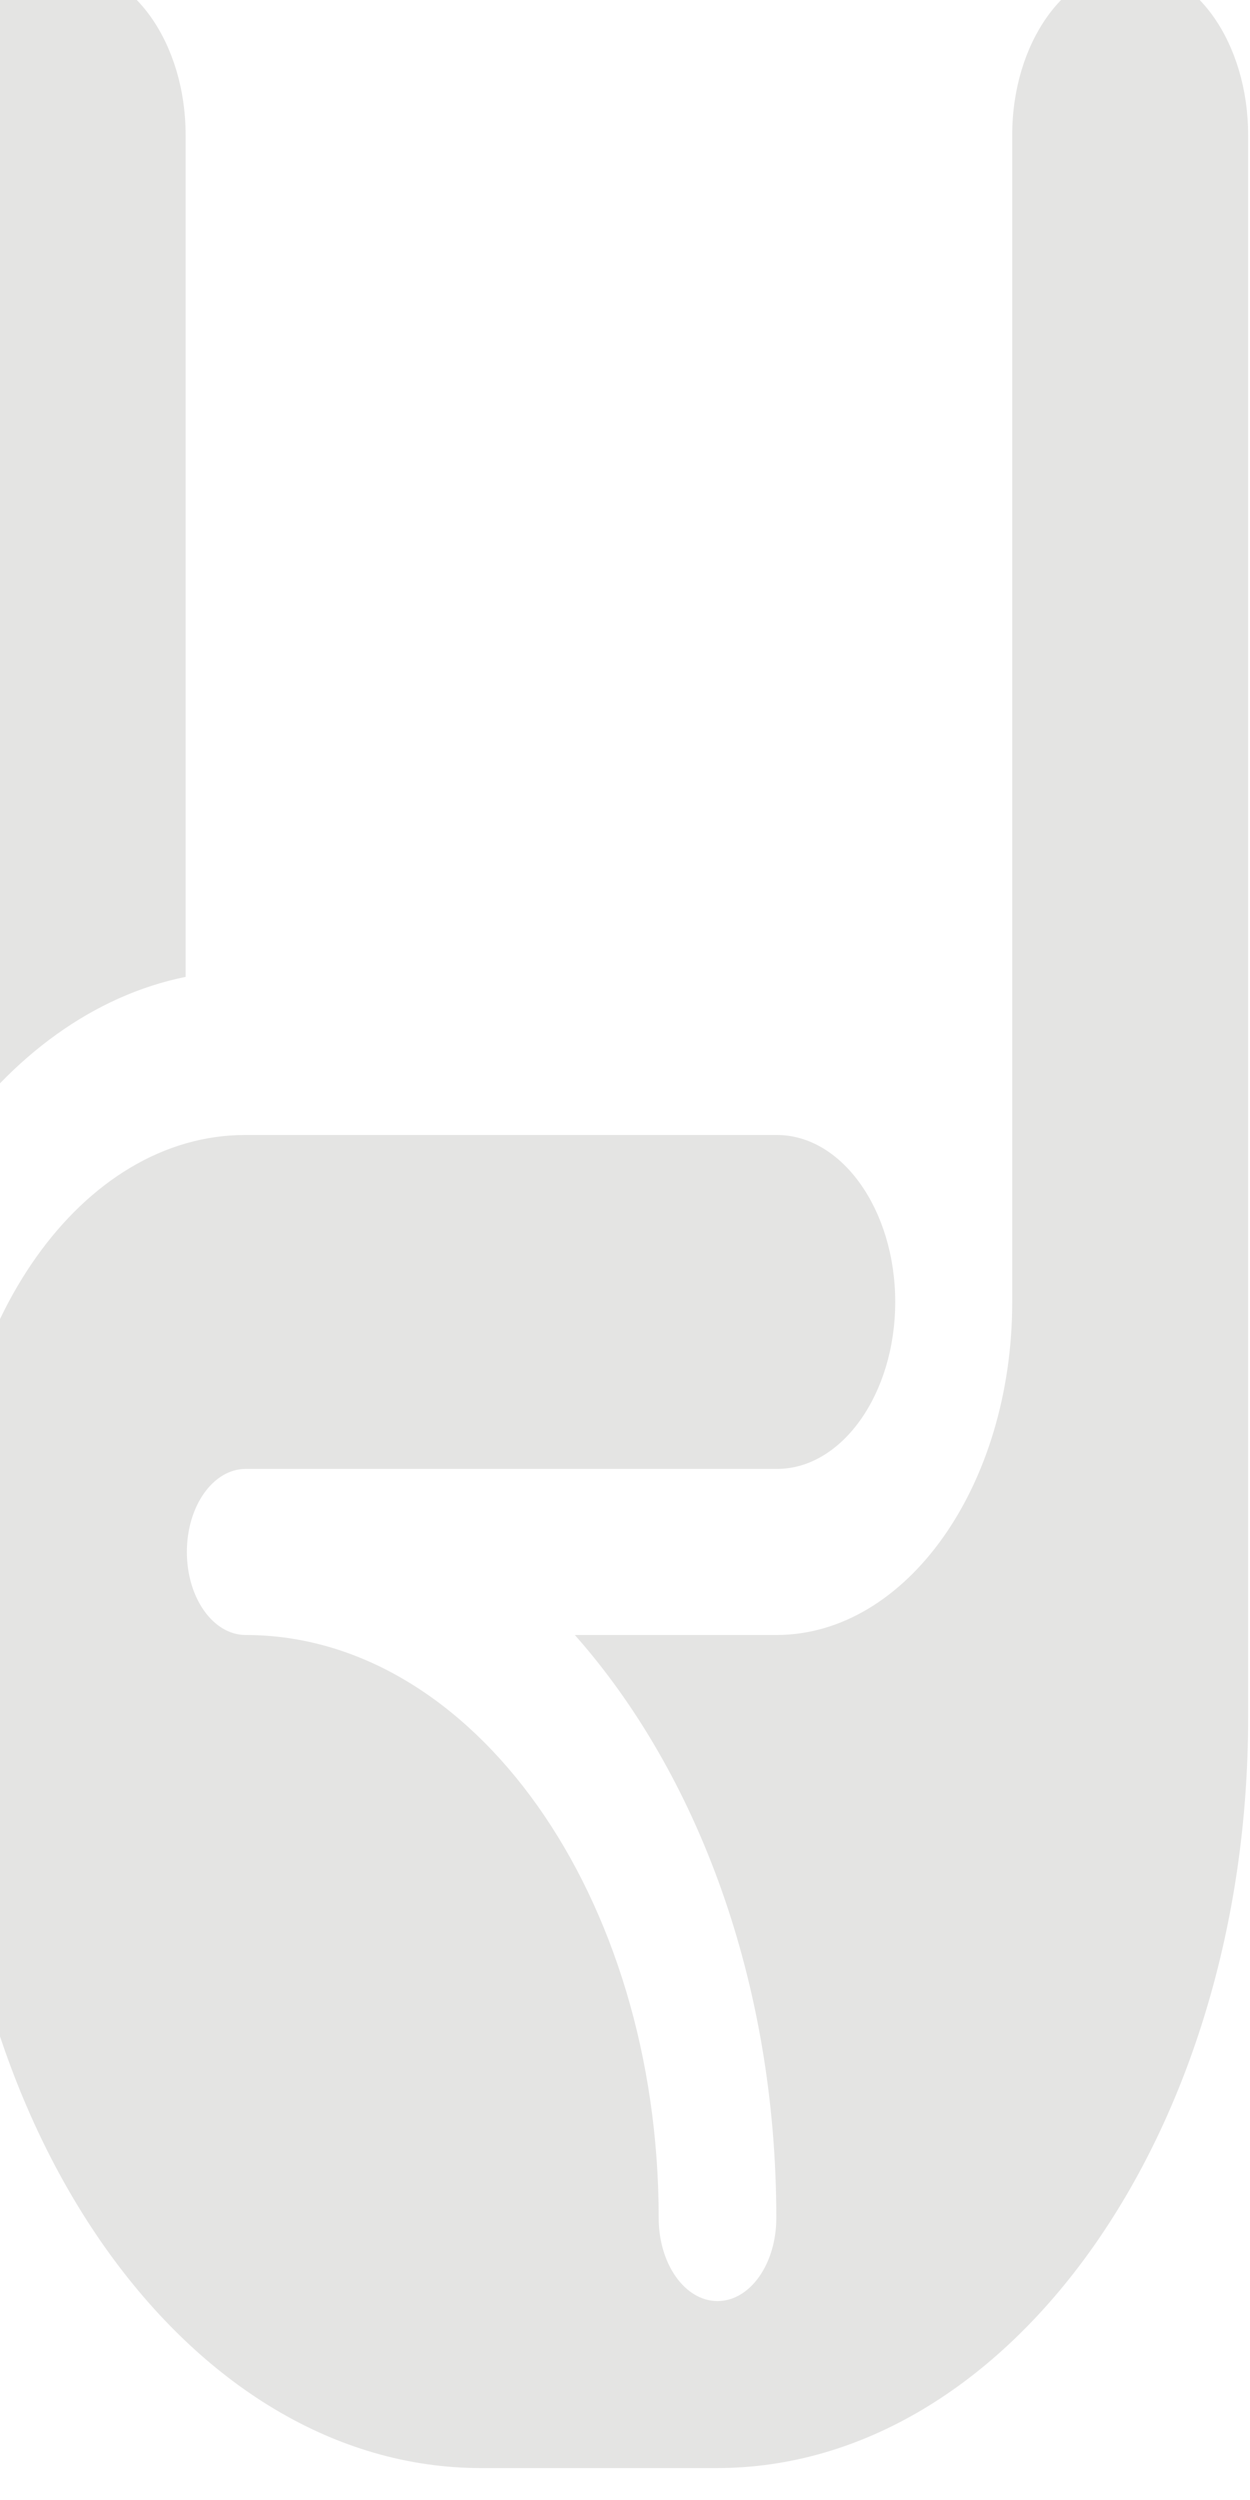 <svg width="22" height="44" viewBox="0 0 22 44" fill="none" xmlns="http://www.w3.org/2000/svg" xmlns:xlink="http://www.w3.org/1999/xlink">
<path d="M3.267,2.376C3.267,0.759 2.331,-0.563 1.186,-0.563C0.04,-0.563 -0.885,0.759 -0.885,2.376L-0.885,20.147C0.206,18.577 1.659,17.519 3.267,17.193L3.267,2.376Z" fill="#E4E4E3"/>
<path d="M19.897,-0.563C18.751,-0.563 17.815,0.759 17.815,2.376L17.815,22.914C17.815,26.149 15.954,28.776 13.663,28.776L10.117,28.776C12.265,31.202 13.663,34.871 13.663,39.037C13.663,39.846 13.201,40.499 12.628,40.499C12.055,40.499 11.593,39.846 11.593,39.037C11.593,33.378 8.333,28.776 4.324,28.776C3.752,28.776 3.289,28.123 3.289,27.315C3.289,26.506 3.752,25.853 4.324,25.853L13.674,25.853C14.82,25.853 15.756,24.531 15.756,22.914C15.756,21.298 14.82,19.976 13.674,19.976L4.313,19.976C1.45,19.976 -0.885,23.257 -0.885,27.299L-0.885,30.238C-0.885,37.514 3.311,43.438 8.465,43.438L12.617,43.438C17.771,43.438 21.967,37.514 21.967,30.238L21.967,2.376C21.967,0.759 21.042,-0.563 19.897,-0.563Z" fill="#E4E4E3"/>
</svg>

